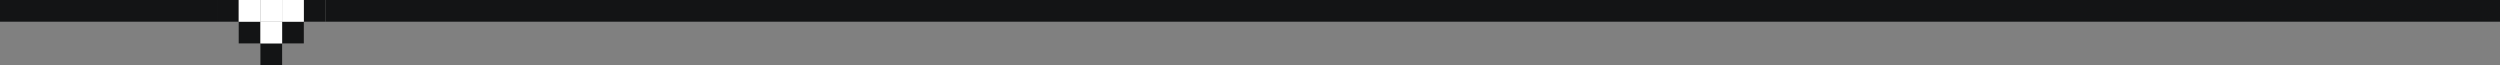 <svg width="1152" height="30" viewBox="0 0 1152 30" fill="none" xmlns="http://www.w3.org/2000/svg">
<rect x="0" y="0" width="1152" height="30" fill="#808080" stroke="none"/>
<rect width="100" height="10" fill="#131415"/>
<path d="M110 10H120V20H110V10Z" fill="#131415"/>
<path d="M140 0H150V10H140V0Z" fill="#131415"/>
<path d="M100 0H110V10H100V0Z" fill="#131415"/>
<path d="M120 20H130V30H120V20Z" fill="#131415"/>
<path d="M130 10H140V20H130V10Z" fill="#131415"/>
<path d="M120 10H130V20H120V10Z" fill="white"/>
<path d="M120 0H130V10H120V0Z" fill="white"/>
<path d="M130 0H140V10H130V0Z" fill="white"/>
<path d="M110 0H120V10H110V0Z" fill="white"/>
<rect x="150" width="1002" height="10" fill="#131415"/>
</svg>
